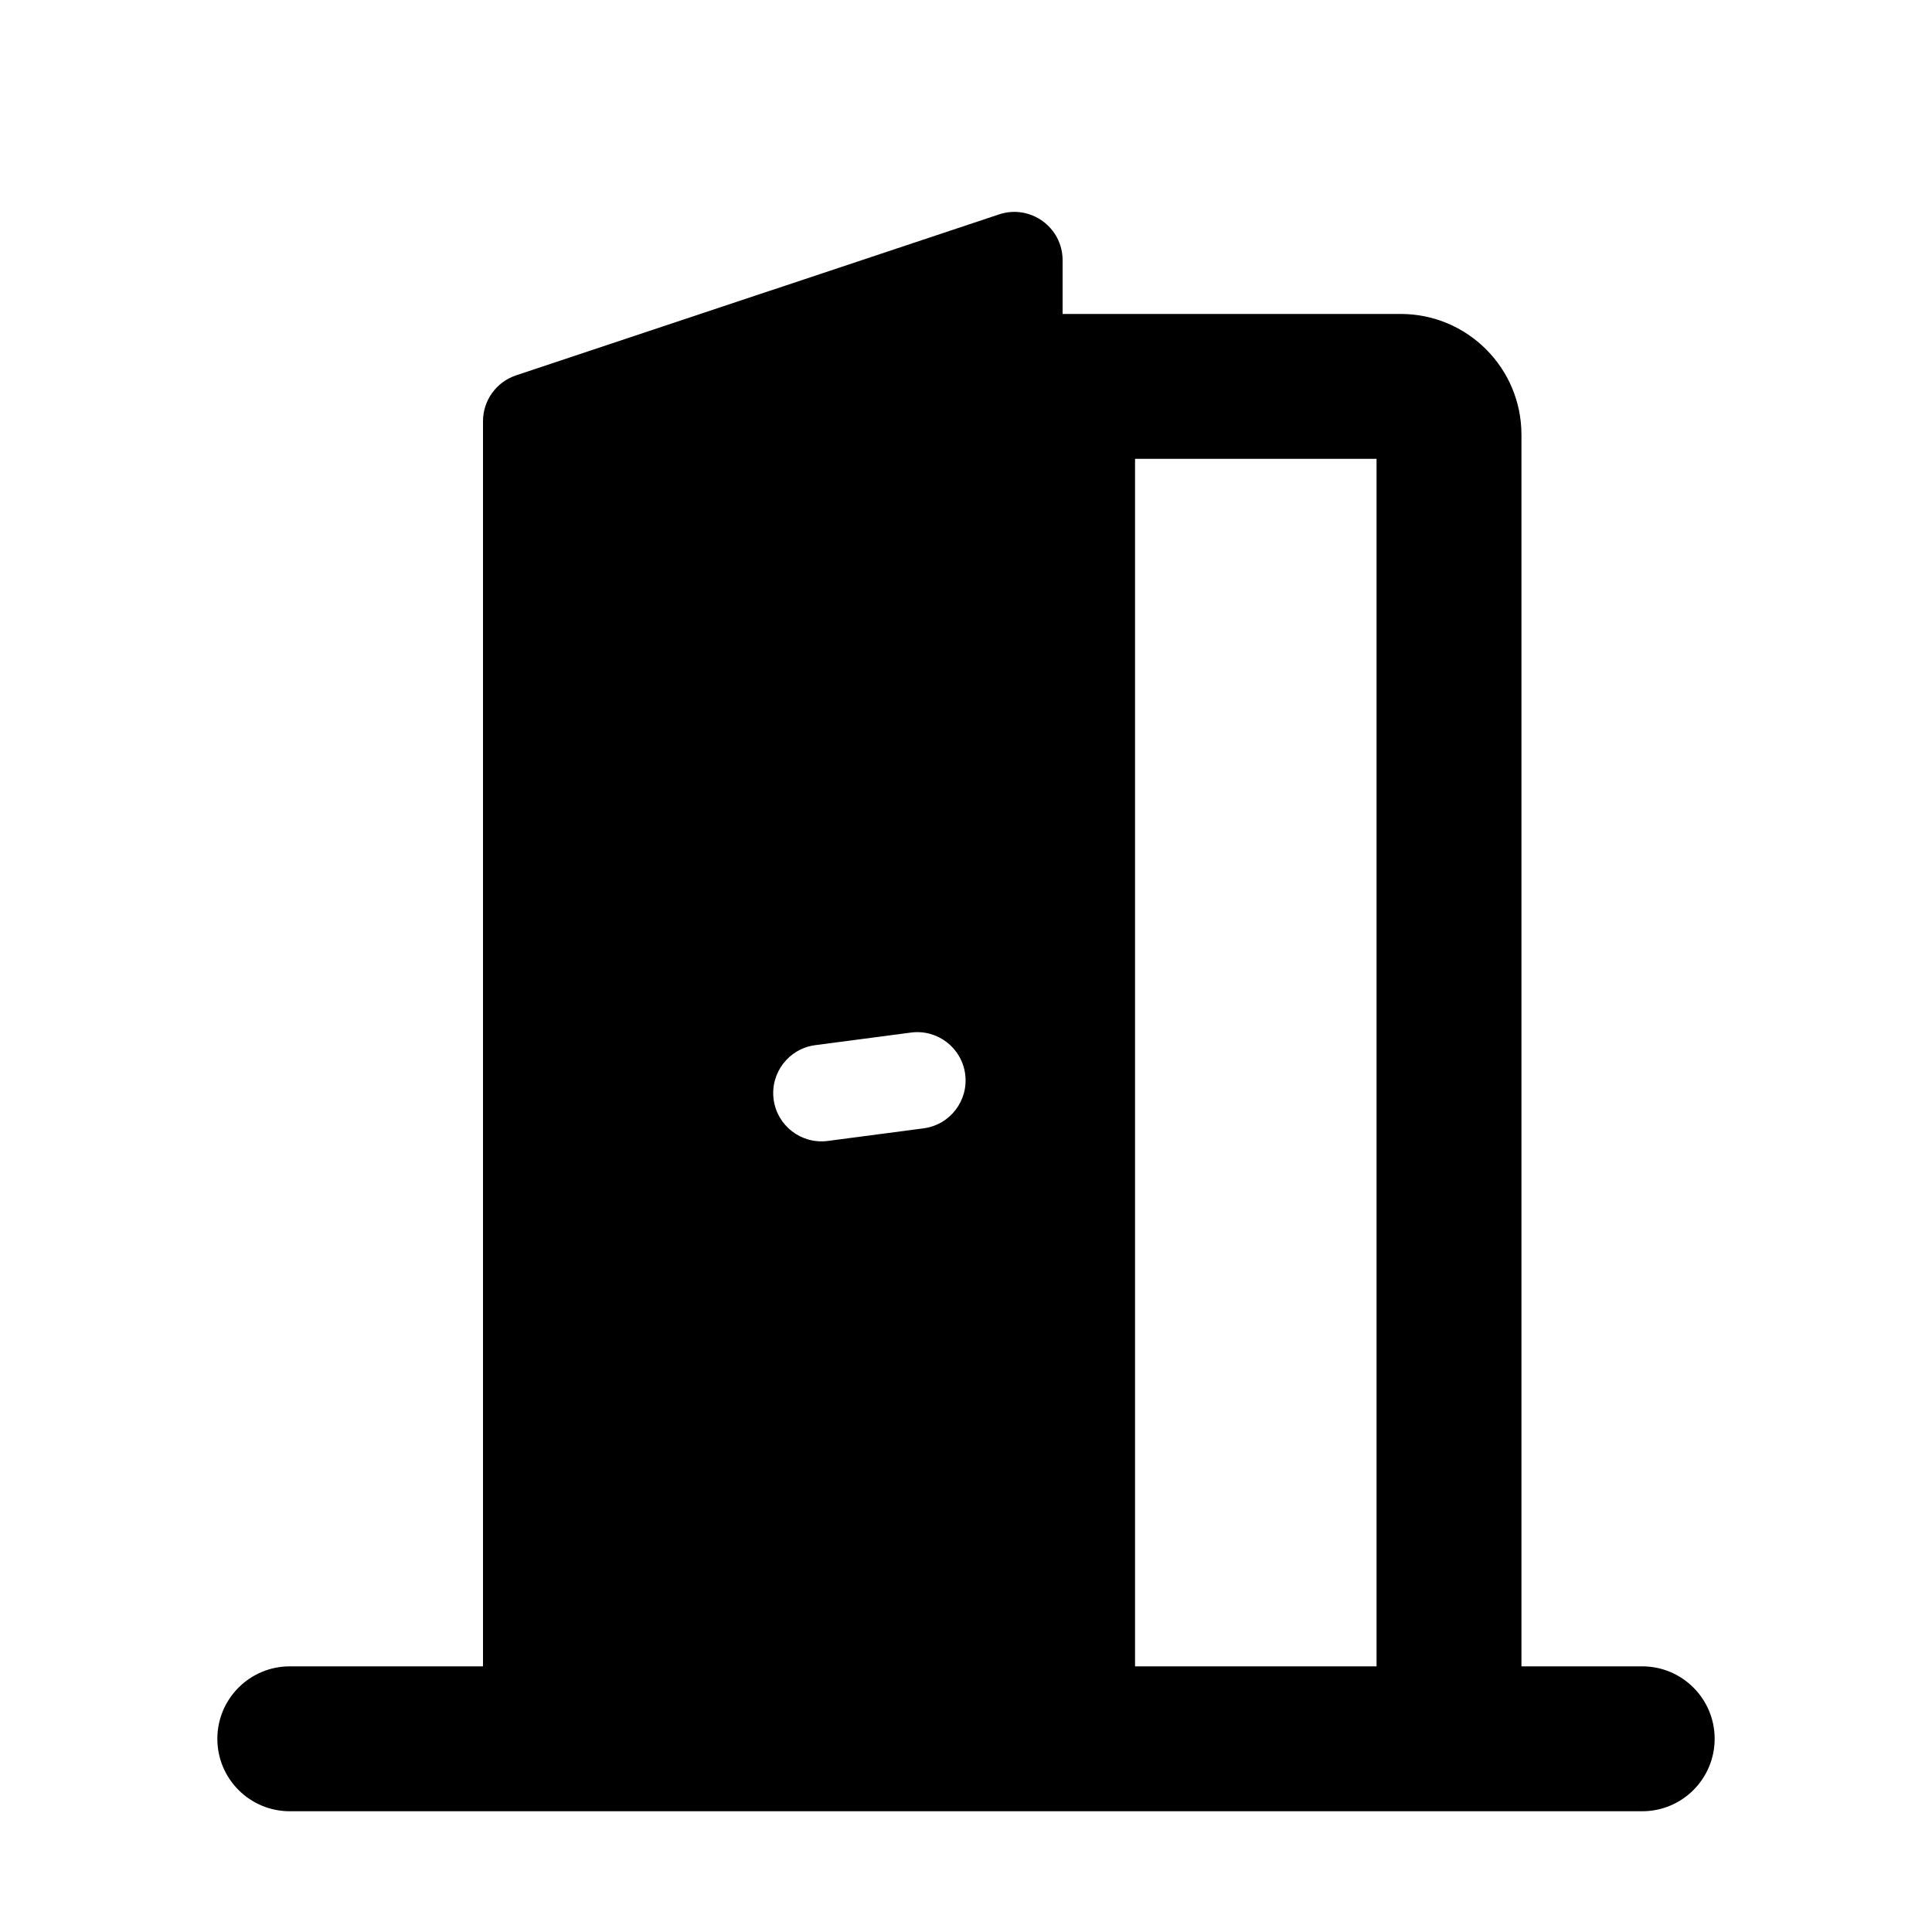 <svg viewBox="0 0 80 80" fill="none">
  <path fill-rule="evenodd" clip-rule="evenodd" d="M21.367 15.544C20.551 15.816 20 16.581 20 17.442V72H44V10.775C44 9.41 42.663 8.446 41.367 8.878L21.367 15.544ZM33.756 43.278C32.661 43.422 31.89 44.427 32.034 45.522C32.178 46.617 33.183 47.388 34.278 47.244L38.244 46.722C39.339 46.578 40.11 45.573 39.966 44.478C39.822 43.383 38.817 42.612 37.722 42.756L33.756 43.278Z" fill="currentColor" />
  <path fill-rule="evenodd" clip-rule="evenodd" d="M41 16C41 14.343 42.343 13 44 13H58C60.761 13 63 15.239 63 18V69H68C69.657 69 71 70.343 71 72C71 73.657 69.657 75 68 75H12C10.343 75 9 73.657 9 72C9 70.343 10.343 69 12 69H41V16ZM47 69H57V19H47V69Z" fill="currentColor" />
</svg>